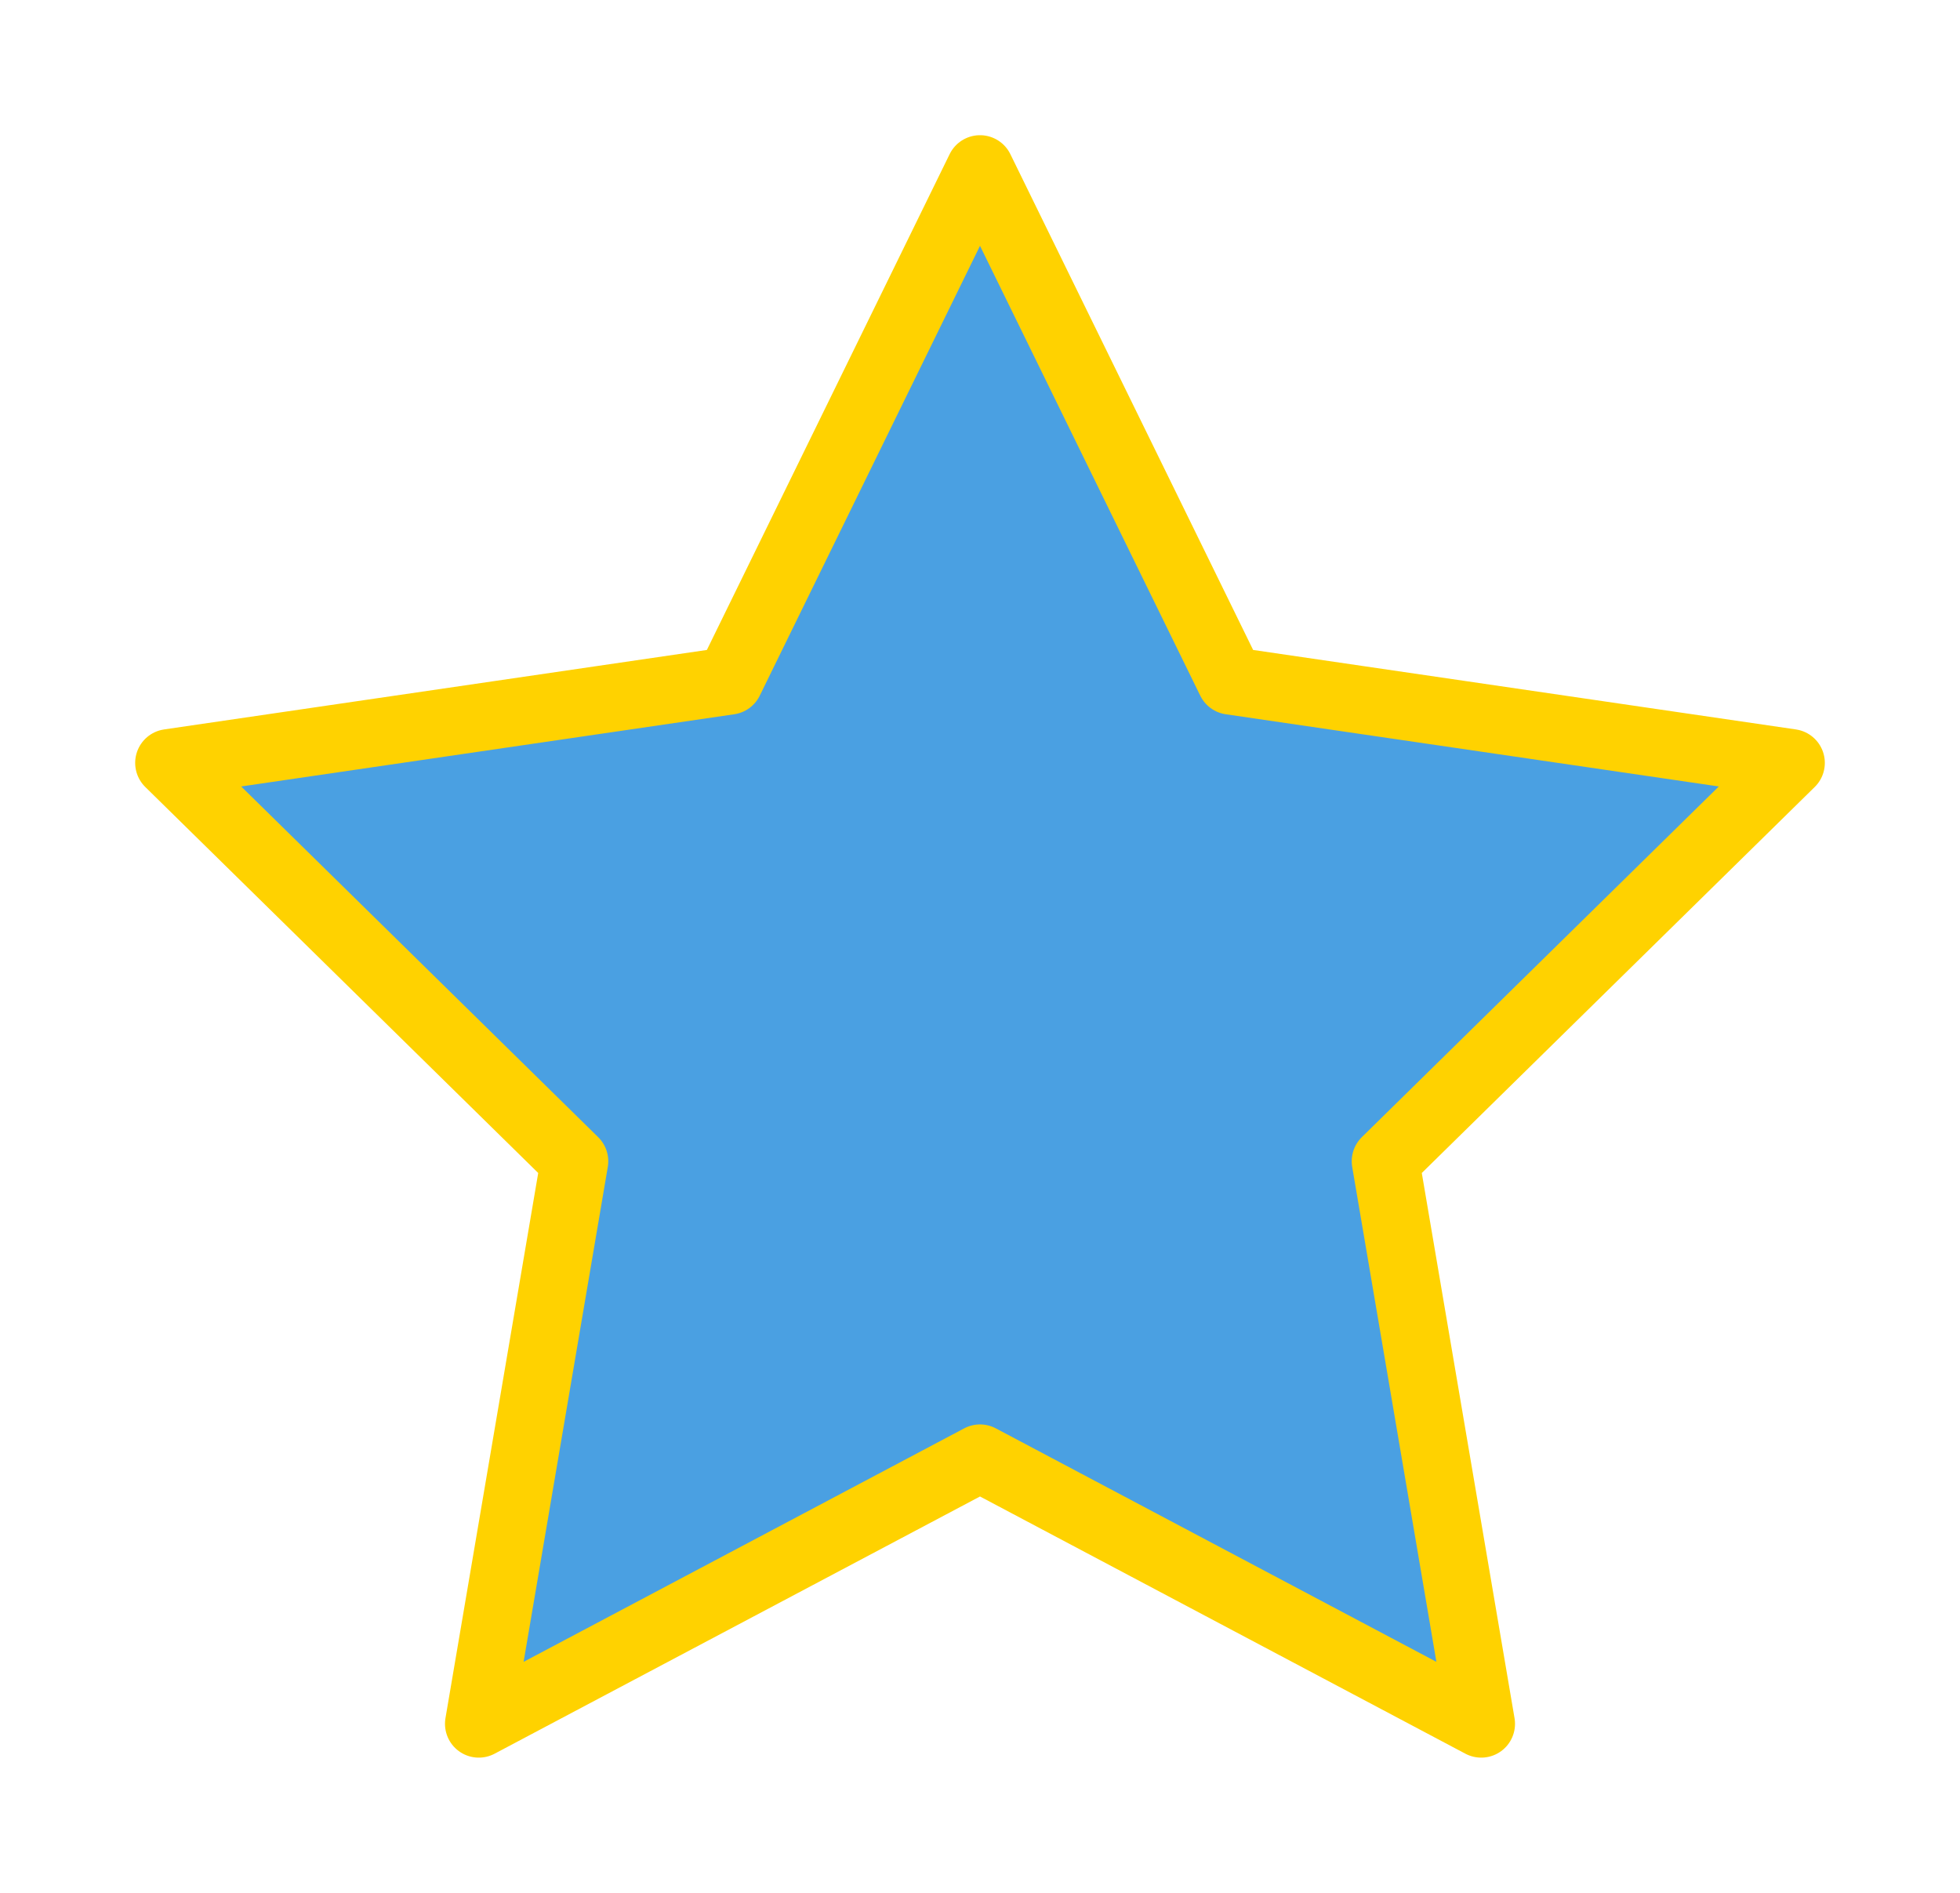 <svg xmlns="http://www.w3.org/2000/svg" xmlns:xlink="http://www.w3.org/1999/xlink" width="29" height="28" viewBox="0 0 29 28">
  <defs>
    <style>
      .cls-1 {
        fill: #4aa0e2;
        stroke: #ffd200;
        stroke-linejoin: round;
        stroke-width: 1px;
        fill-rule: evenodd;
        filter: url(#filter);
      }
    </style>
    <filter id="filter" x="220" y="308" width="30" height="29" filterUnits="userSpaceOnUse">
      <feFlood result="flood" flood-color="#ffd200"/>
      <feComposite result="composite" operator="in" in2="SourceGraphic"/>
      <feBlend result="blend" in2="SourceGraphic"/>
    </filter>
  </defs>
  <g transform="translate(-220.5 -308.5)" style="fill: #4aa0e2; filter: url(#filter)">
    <path id="形状_26" data-name="形状 26" class="cls-1" d="M235,311l3.708,7.571L247,319.785l-6,5.893L242.416,334,235,330.071,227.584,334,229,325.678l-6-5.893,8.292-1.214Z" style="stroke: inherit; filter: none; fill: inherit"/>
  </g>
  <use transform="translate(-220.5 -308.5)" xlink:href="#形状_26" style="stroke: #ffd200; filter: none; fill: none"/>
</svg>
